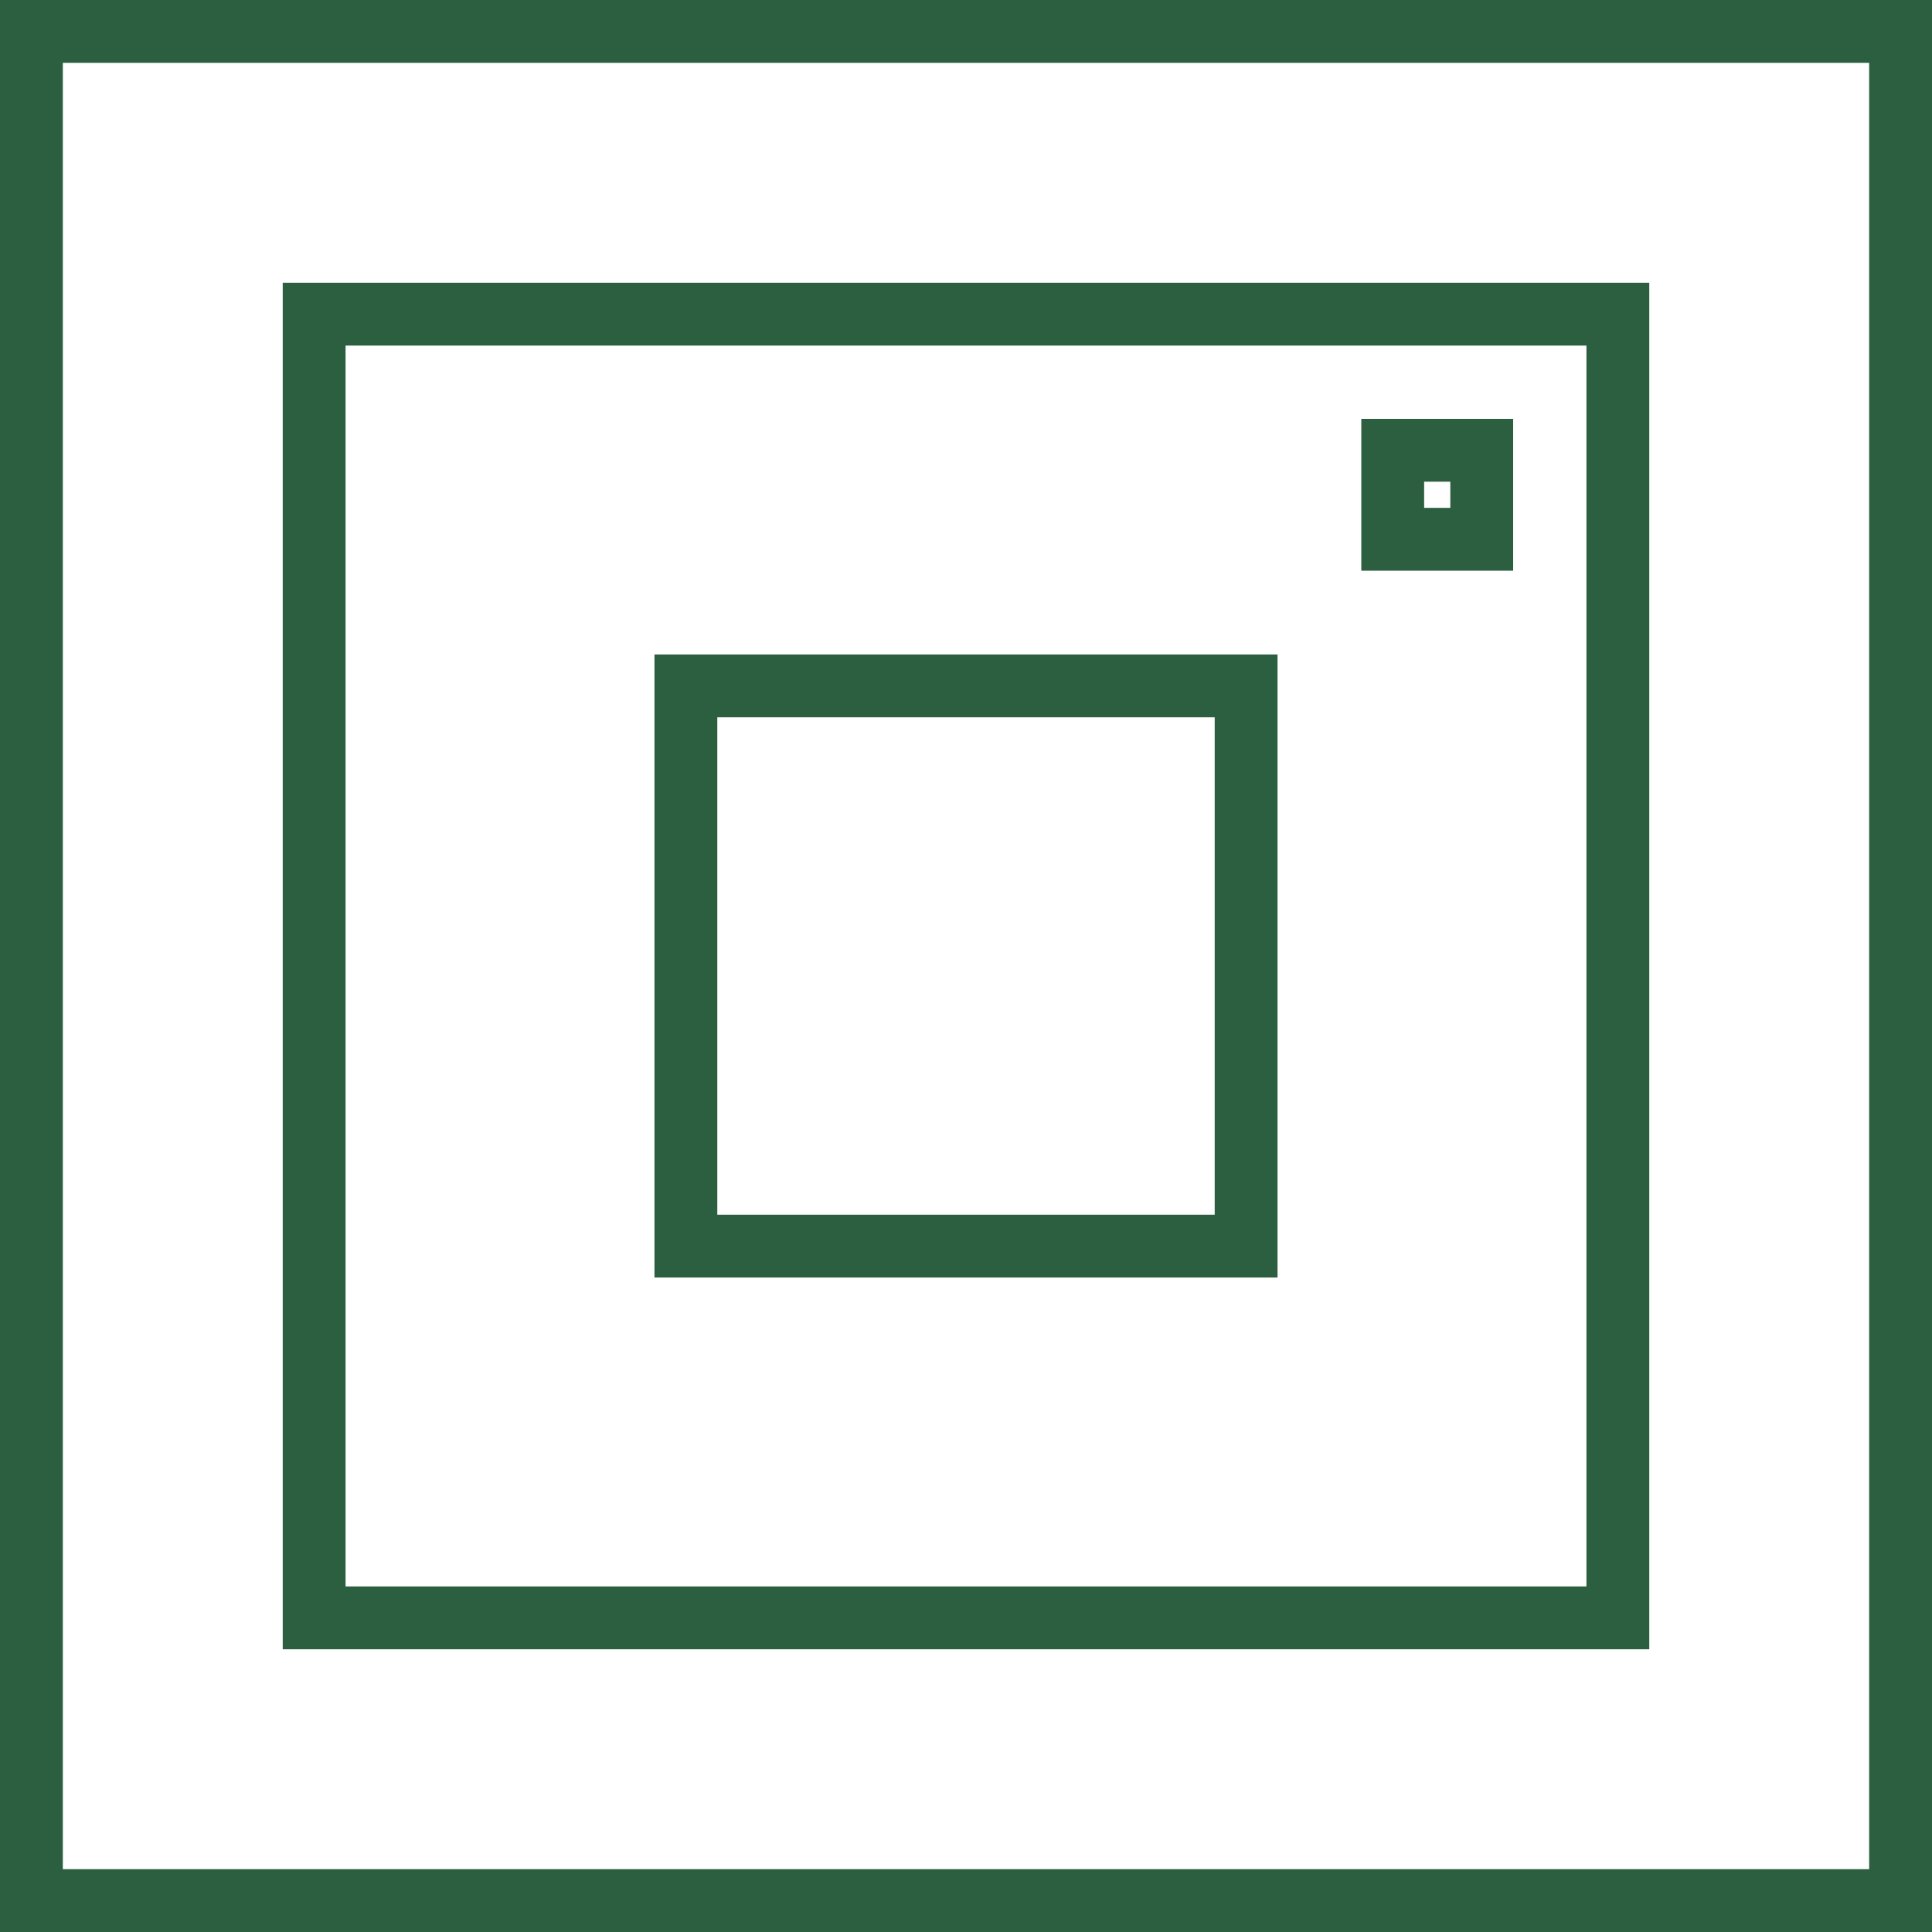 <svg width="369" height="369" viewBox="0 0 369 369" fill="none" xmlns="http://www.w3.org/2000/svg">
<rect x="6" y="6" width="357" height="357" stroke="#2C5E40" stroke-width="12"/>
<rect x="60" y="60" width="249" height="249" stroke="#2C5E40" stroke-width="12"/>
<rect x="131" y="131" width="107" height="107" stroke="#2C5E40" stroke-width="12"/>
<rect x="266" y="86" width="17" height="17" stroke="#2C5E40" stroke-width="12"/>
</svg>
